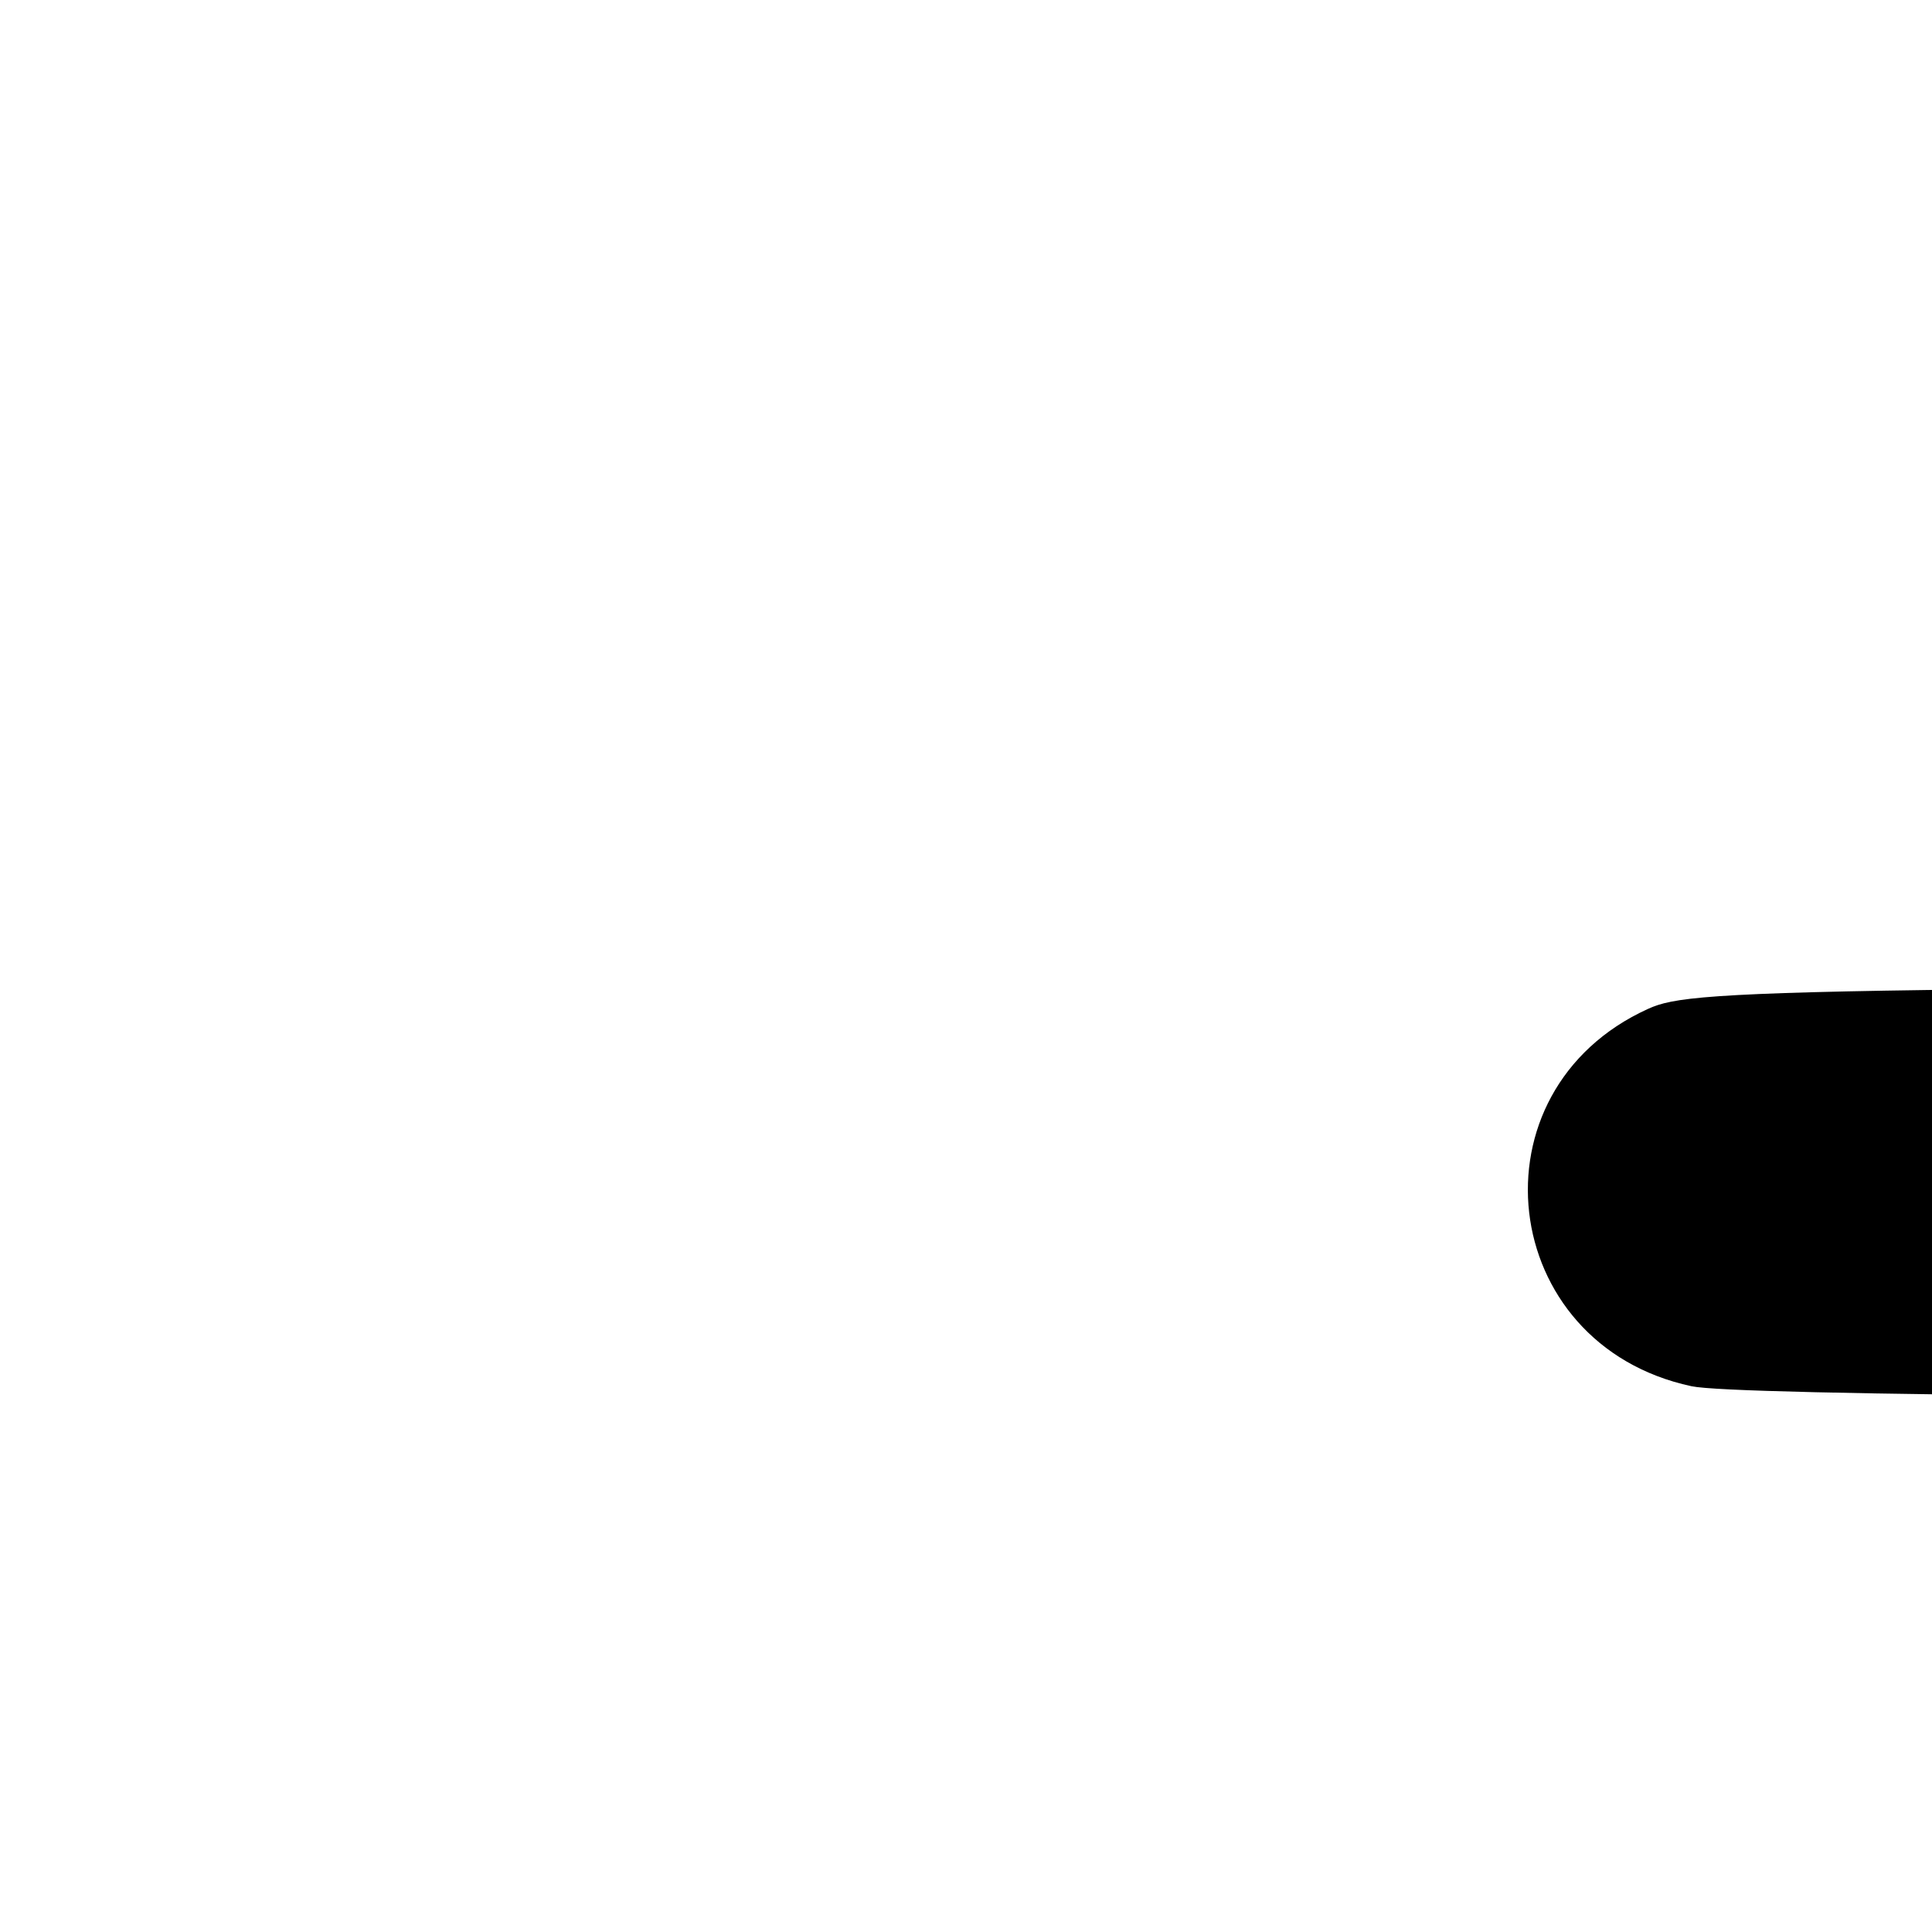 <svg width="1000" height="1000" viewBox="0 0 264.583 264.583" version="1.1" id="svg5" xmlns="http://www.w3.org/2000/svg" xmlns:svg="http://www.w3.org/2000/svg"><path d="M225.702 138.161 C 201.001 149.379,204.996 184.124,231.644 189.839 C 237.586 191.114,308.559 191.667,466.220 191.667 L 692.276 191.667 662.513 212.083 C 646.144 223.313,631.277 234.507,629.476 236.959 C 627.675 239.412,625.839 245.189,625.396 249.797 C 624.731 256.722,625.345 259.463,628.939 265.595 C 633.533 273.435,644.021 280.033,651.776 279.963 C 659.212 279.896,668.752 274.137,730.833 232.237 C 764.750 209.346,795.336 188.903,798.802 186.807 C 816.913 175.857,815.312 146.855,796.092 137.735 C 790.821 135.233,766.566 135.003,511.415 135.037 C 243.508 135.072,232.232 135.195,225.702 138.161 M239.721 599.948 C 225.384 607.745,197.027 666.370,189.152 704.492 C 185.950 719.996,185.525 745.639,188.253 758.778 C 199.572 813.303,242.698 847.508,318.333 861.951 C 337.366 865.586,339.062 865.616,560.833 866.224 C 683.667 866.561,786.649 866.381,789.683 865.824 C 797.165 864.451,807.865 854.450,810.204 846.644 C 811.245 843.167,811.589 837.608,810.967 834.292 C 809.597 826.990,801.188 816.993,793.830 813.918 C 789.402 812.068,751.347 811.664,580.470 811.652 C 454.462 811.644,364.946 810.975,353.333 809.956 C 306.022 805.804,277.746 796.074,259.082 777.523 C 250.735 769.226,248.367 765.557,245.332 756.215 C 240.995 742.863,240.663 729.720,244.225 712.472 C 247.859 694.880,253.414 680.957,267.789 653.415 C 279.467 631.041,280.304 628.754,279.579 621.208 C 278.237 607.242,268.780 598.136,254.652 597.205 C 248.163 596.777,244.219 597.501,239.721 599.948 " stroke="none" fill-rule="evenodd" fill="black"></path></svg>